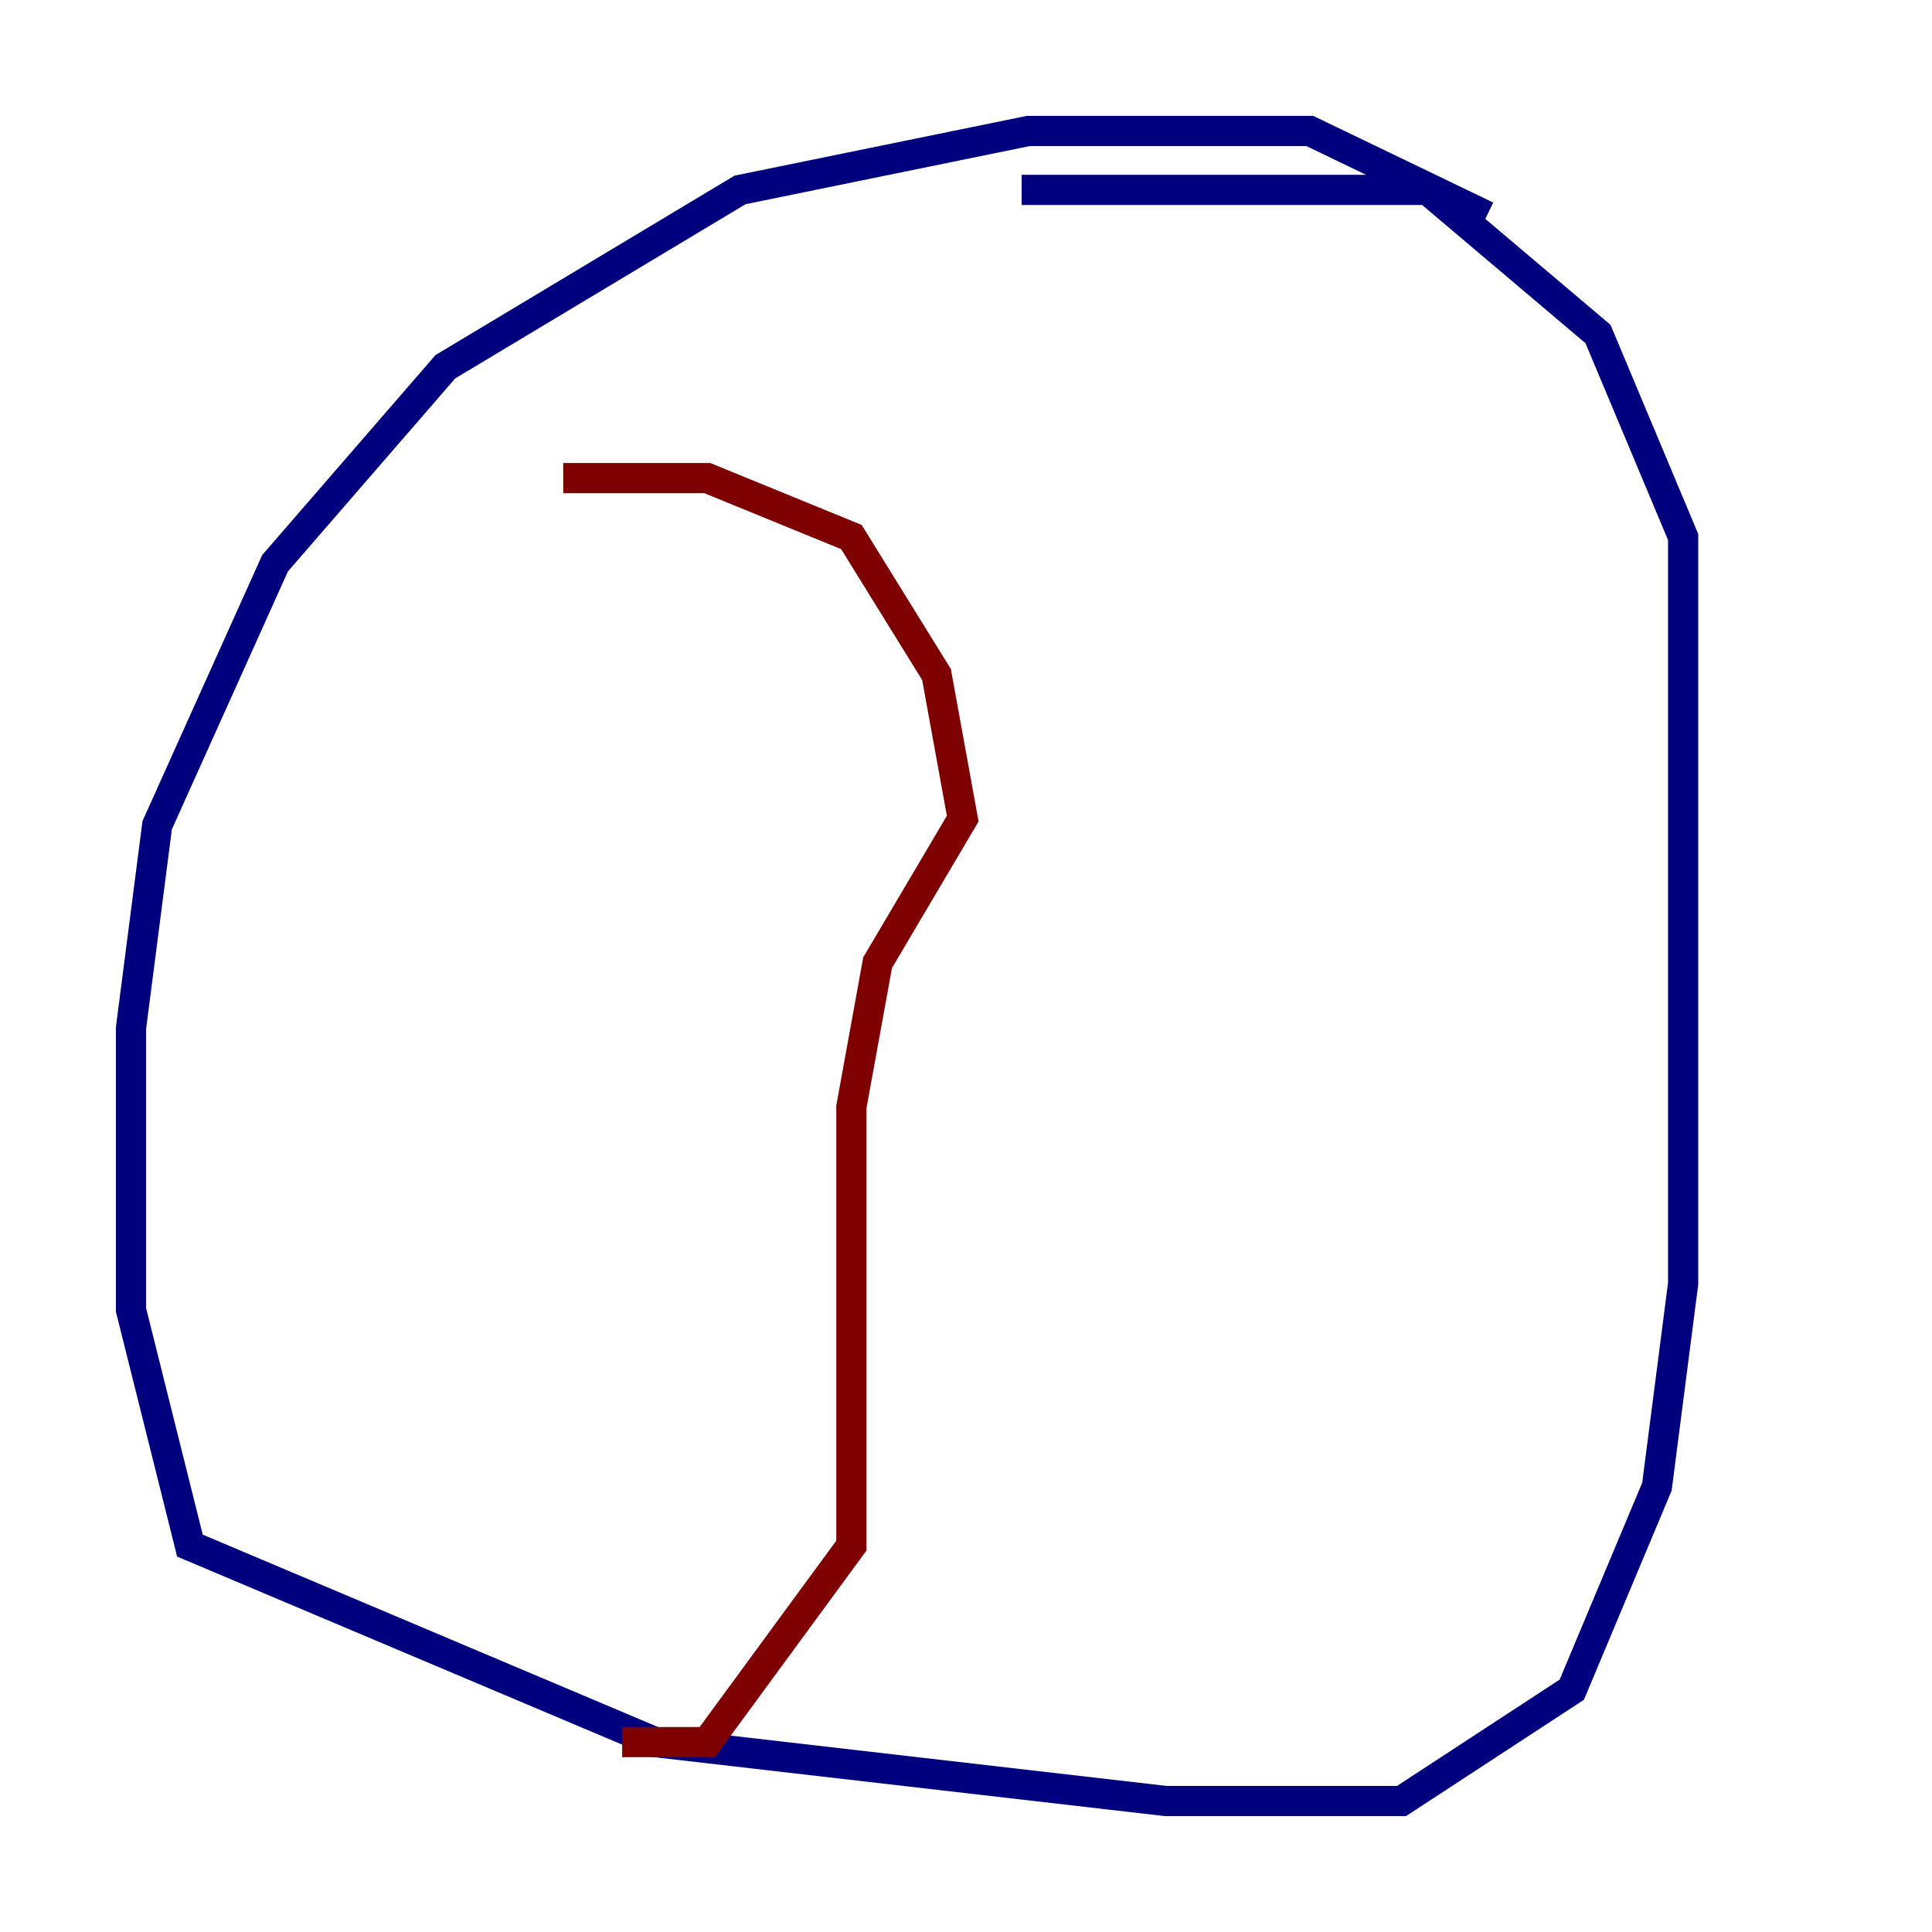 <?xml version="1.0" encoding="utf-8" ?>
<svg baseProfile="tiny" height="128" version="1.2" viewBox="0,0,128,128" width="128" xmlns="http://www.w3.org/2000/svg" xmlns:ev="http://www.w3.org/2001/xml-events" xmlns:xlink="http://www.w3.org/1999/xlink"><defs /><polyline fill="none" points="98.495,14.319 86.78,8.678 68.122,8.678 49.031,12.583 29.505,24.298 18.224,37.315 10.414,54.671 8.678,68.122 8.678,86.78 12.583,102.4 43.39,115.417 77.234,119.322 92.854,119.322 104.136,111.946 109.776,98.495 111.512,85.044 111.512,35.58 105.871,22.129 94.59,12.583 67.688,12.583" stroke="#00007f" stroke-width="2" /><polyline fill="none" points="37.315,31.675 46.861,31.675 56.407,35.58 62.047,44.691 63.783,54.237 58.142,63.783 56.407,73.329 56.407,102.4 46.861,115.417 41.22,115.417" stroke="#7f0000" stroke-width="2" /></svg>